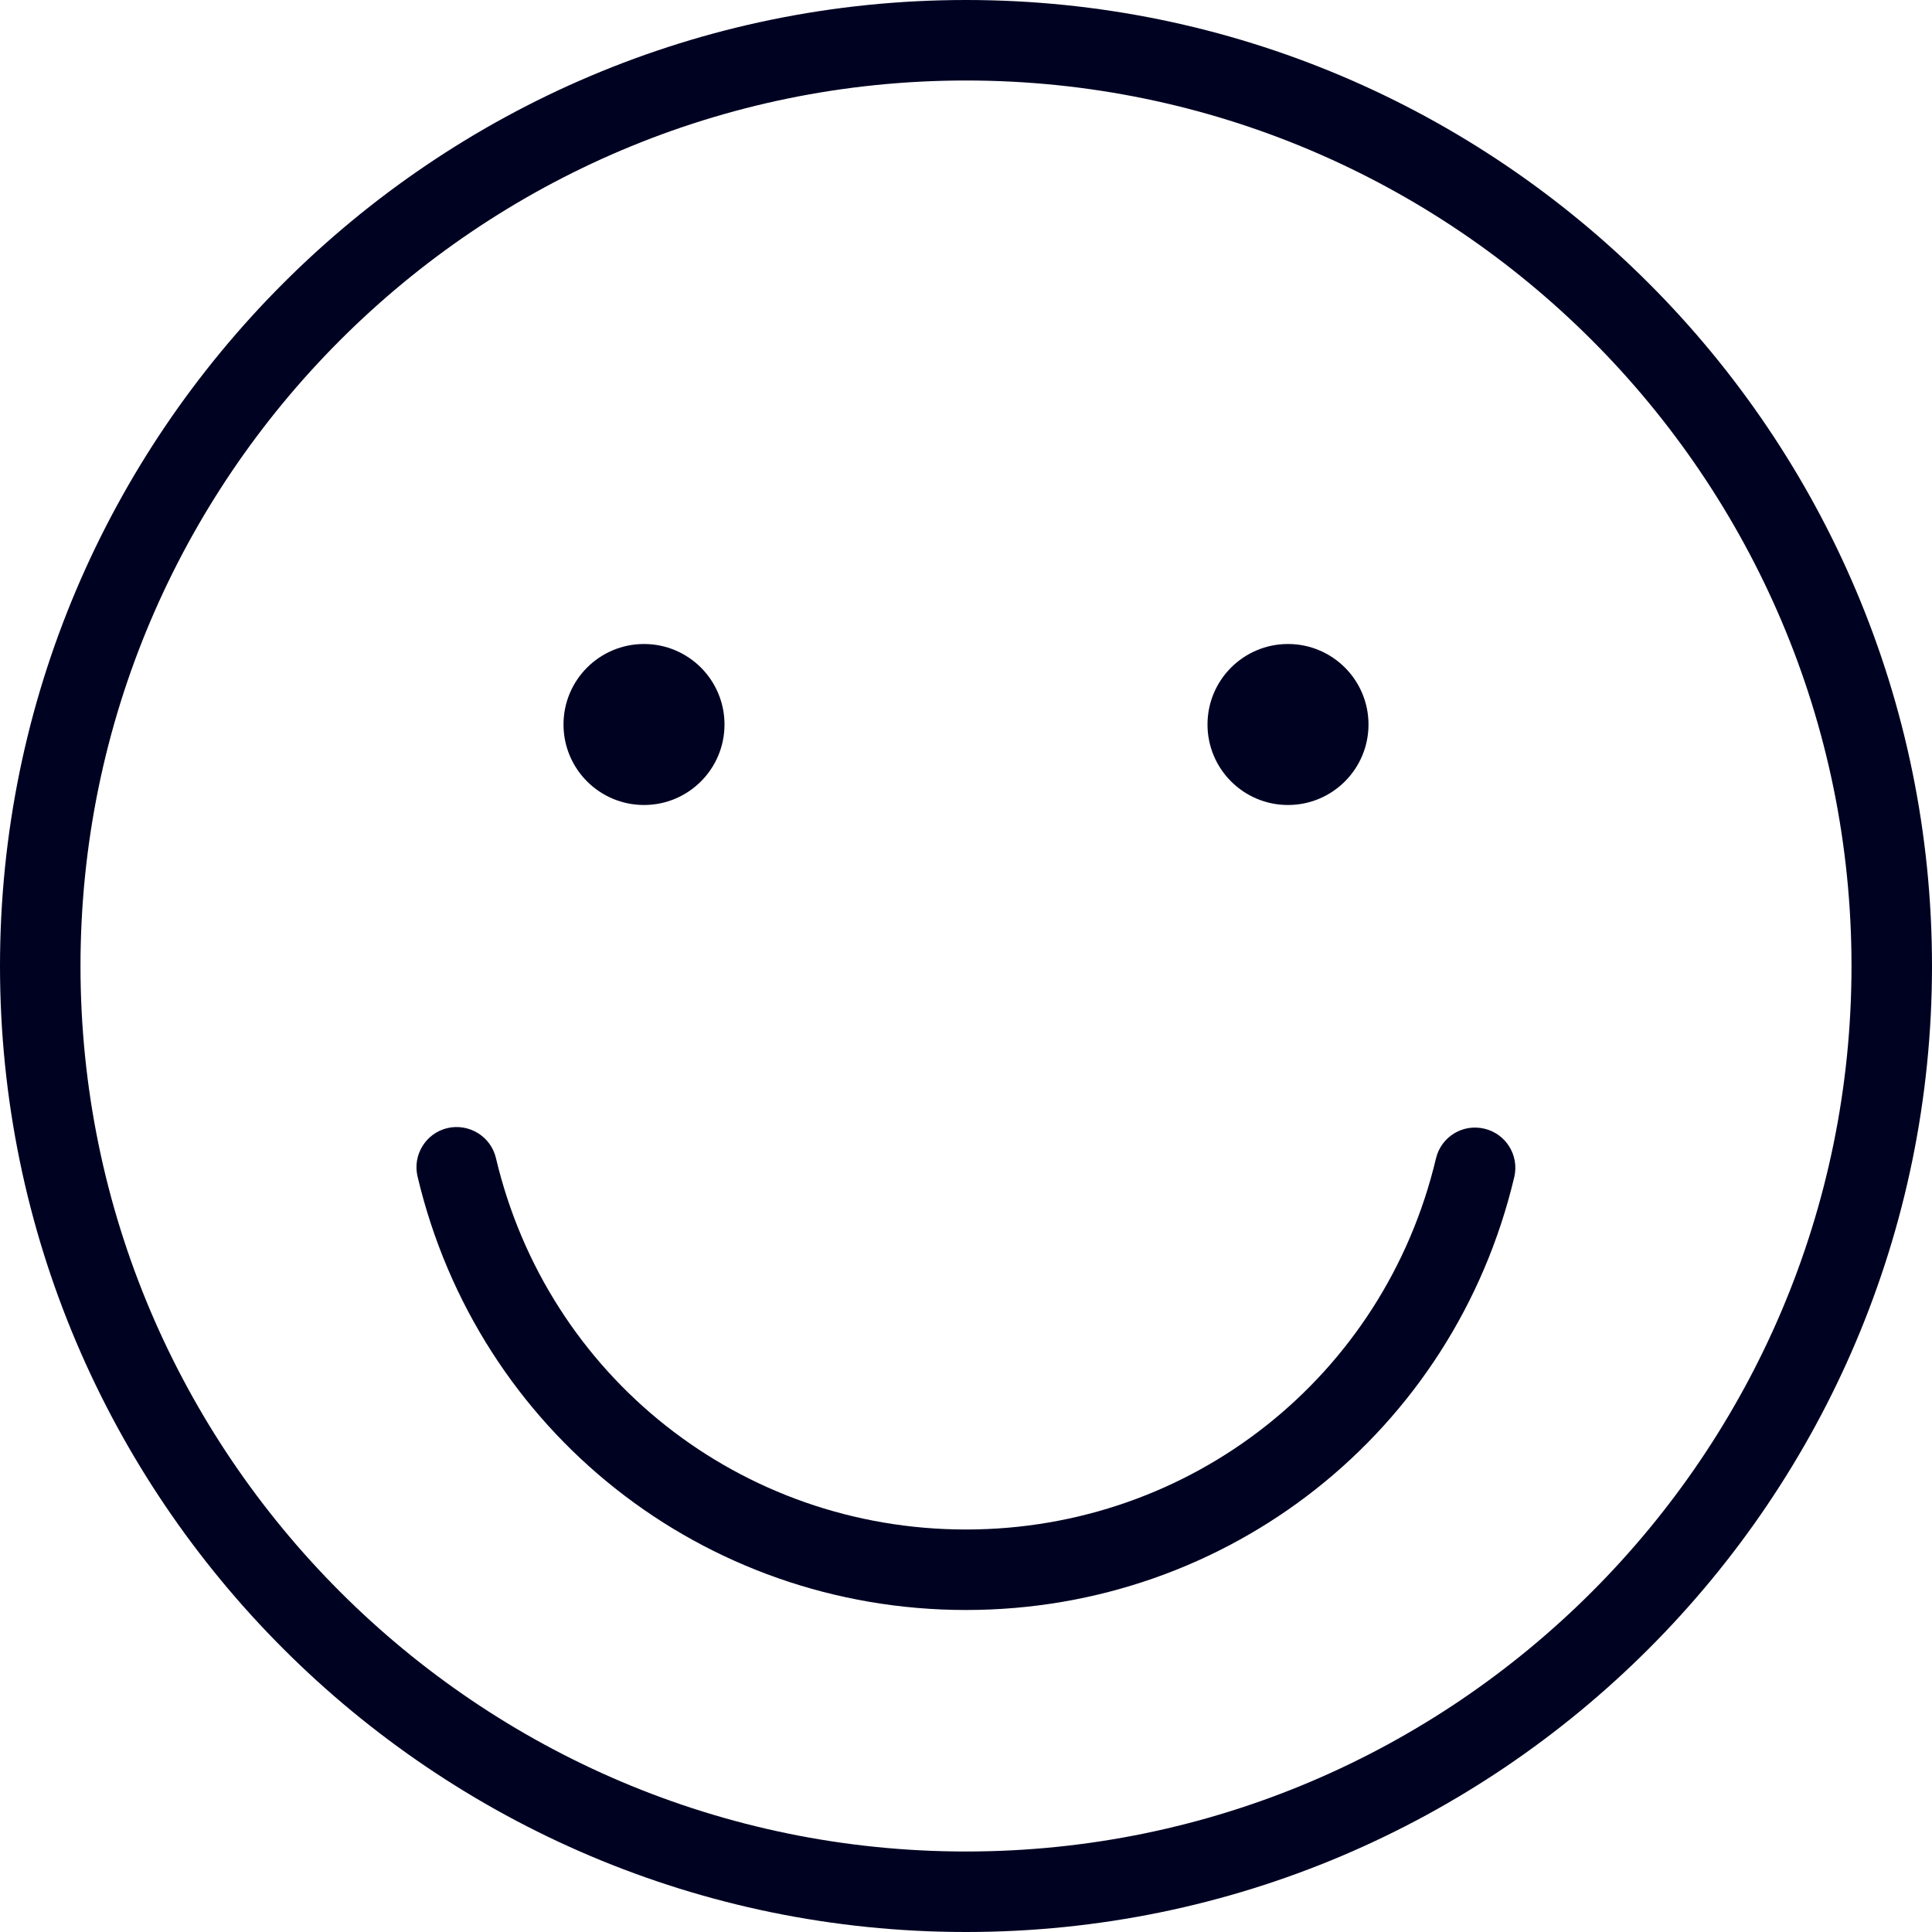 <?xml version="1.0" encoding="iso-8859-1"?>
<!-- Generator: Adobe Illustrator 19.0.0, SVG Export Plug-In . SVG Version: 6.00 Build 0)  -->
<svg xmlns="http://www.w3.org/2000/svg" xmlns:xlink="http://www.w3.org/1999/xlink" version="1.1" id="Capa_1" x="0px" y="0px" viewBox="0 0 512 512" style="enable-background:new 0 0 512 512;" xml:space="preserve" width="512px" height="512px">
<g>
	<g>
		<g>
			<path d="M256,0C114.844,0,0,114.844,0,256s114.844,256,256,256s256-114.844,256-256S397.156,0,256,0z M256,490.667     C126.604,490.667,21.333,385.396,21.333,256S126.604,21.333,256,21.333S490.667,126.604,490.667,256S385.396,490.667,256,490.667     z" fill="#000222"/>
			<path d="M393.385,299.115c-5.781-1.385-11.49,2.177-12.844,7.906c-13.75,57.885-64.958,98.313-124.542,98.313     c-59.656,0-110.885-40.49-124.573-98.448c-1.365-5.75-7.146-9.24-12.833-7.938c-5.74,1.354-9.292,7.104-7.938,12.833     c15.979,67.646,75.75,114.885,145.344,114.885c69.51,0,129.26-47.167,145.292-114.708     C402.656,306.219,399.115,300.469,393.385,299.115z" fill="#000222"/>
			<circle cx="170.667" cy="192" r="21.333" fill="#000222"/>
			<circle cx="341.333" cy="192" r="21.333" fill="#000222"/>
		</g>
	</g>
</g>
</svg>

